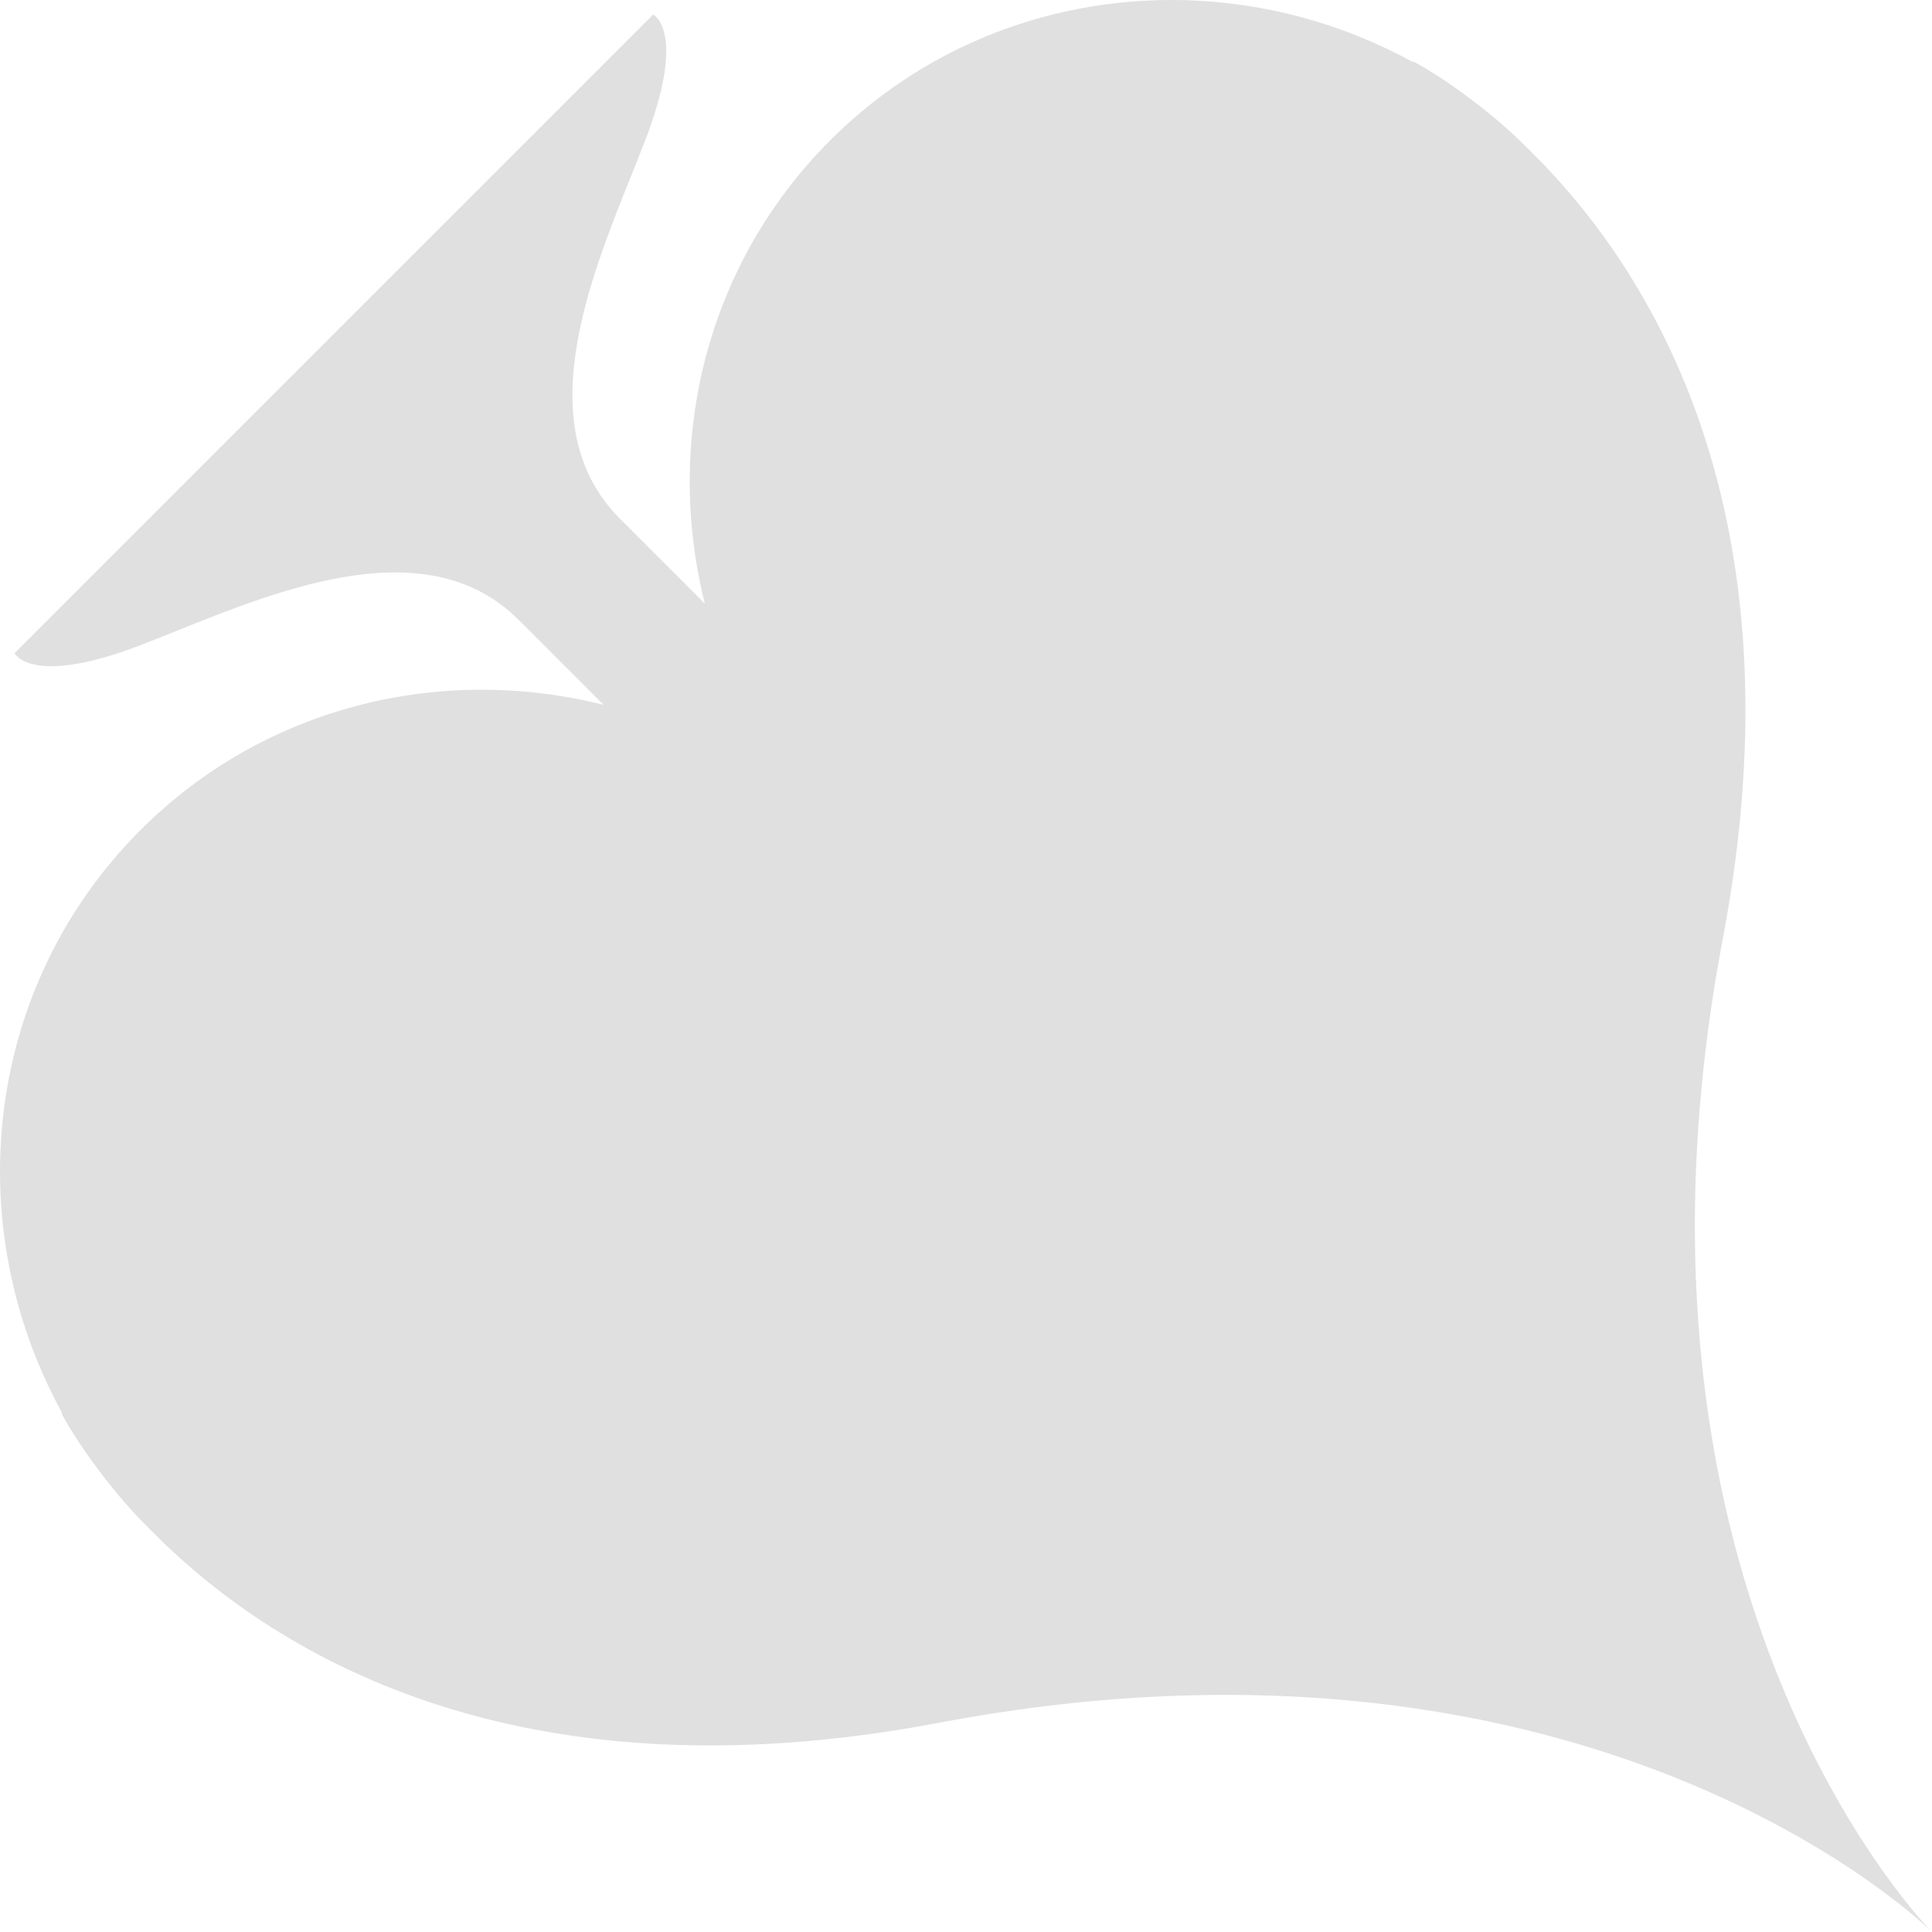 <svg width="45" height="45" viewBox="0 0 45 45" fill="none" xmlns="http://www.w3.org/2000/svg">
<path d="M7.773 7.78L0.339 15.214C0.339 15.214 0.72 16.008 3.267 15.029C3.528 14.928 3.803 14.818 4.09 14.703L4.09 14.703L4.09 14.703C6.602 13.694 9.981 12.338 12.083 14.441L14.059 16.417C10.287 15.469 6.171 16.435 3.271 19.335C-0.369 22.975 -0.963 28.528 1.449 32.914L1.436 32.925C1.436 32.925 1.72 33.491 2.356 34.318C2.691 34.763 3.061 35.191 3.467 35.596C3.487 35.617 3.508 35.638 3.529 35.658C6.252 38.417 11.883 42.018 21.857 40.129C37.218 37.218 45 45 45 45C45 45 37.218 37.218 40.129 21.857C42.018 11.883 38.417 6.252 35.658 3.529C35.638 3.508 35.617 3.487 35.596 3.467C35.191 3.061 34.763 2.691 34.318 2.356C33.491 1.72 32.925 1.436 32.925 1.436L32.914 1.449C28.528 -0.963 22.975 -0.369 19.335 3.271C16.435 6.171 15.469 10.287 16.417 14.059L14.441 12.083C12.338 9.981 13.694 6.602 14.703 4.09L14.703 4.09L14.703 4.09C14.818 3.803 14.928 3.528 15.029 3.267C16.008 0.72 15.214 0.339 15.214 0.339L7.773 7.78Z" fill="#E0E0E0"/>
</svg>

